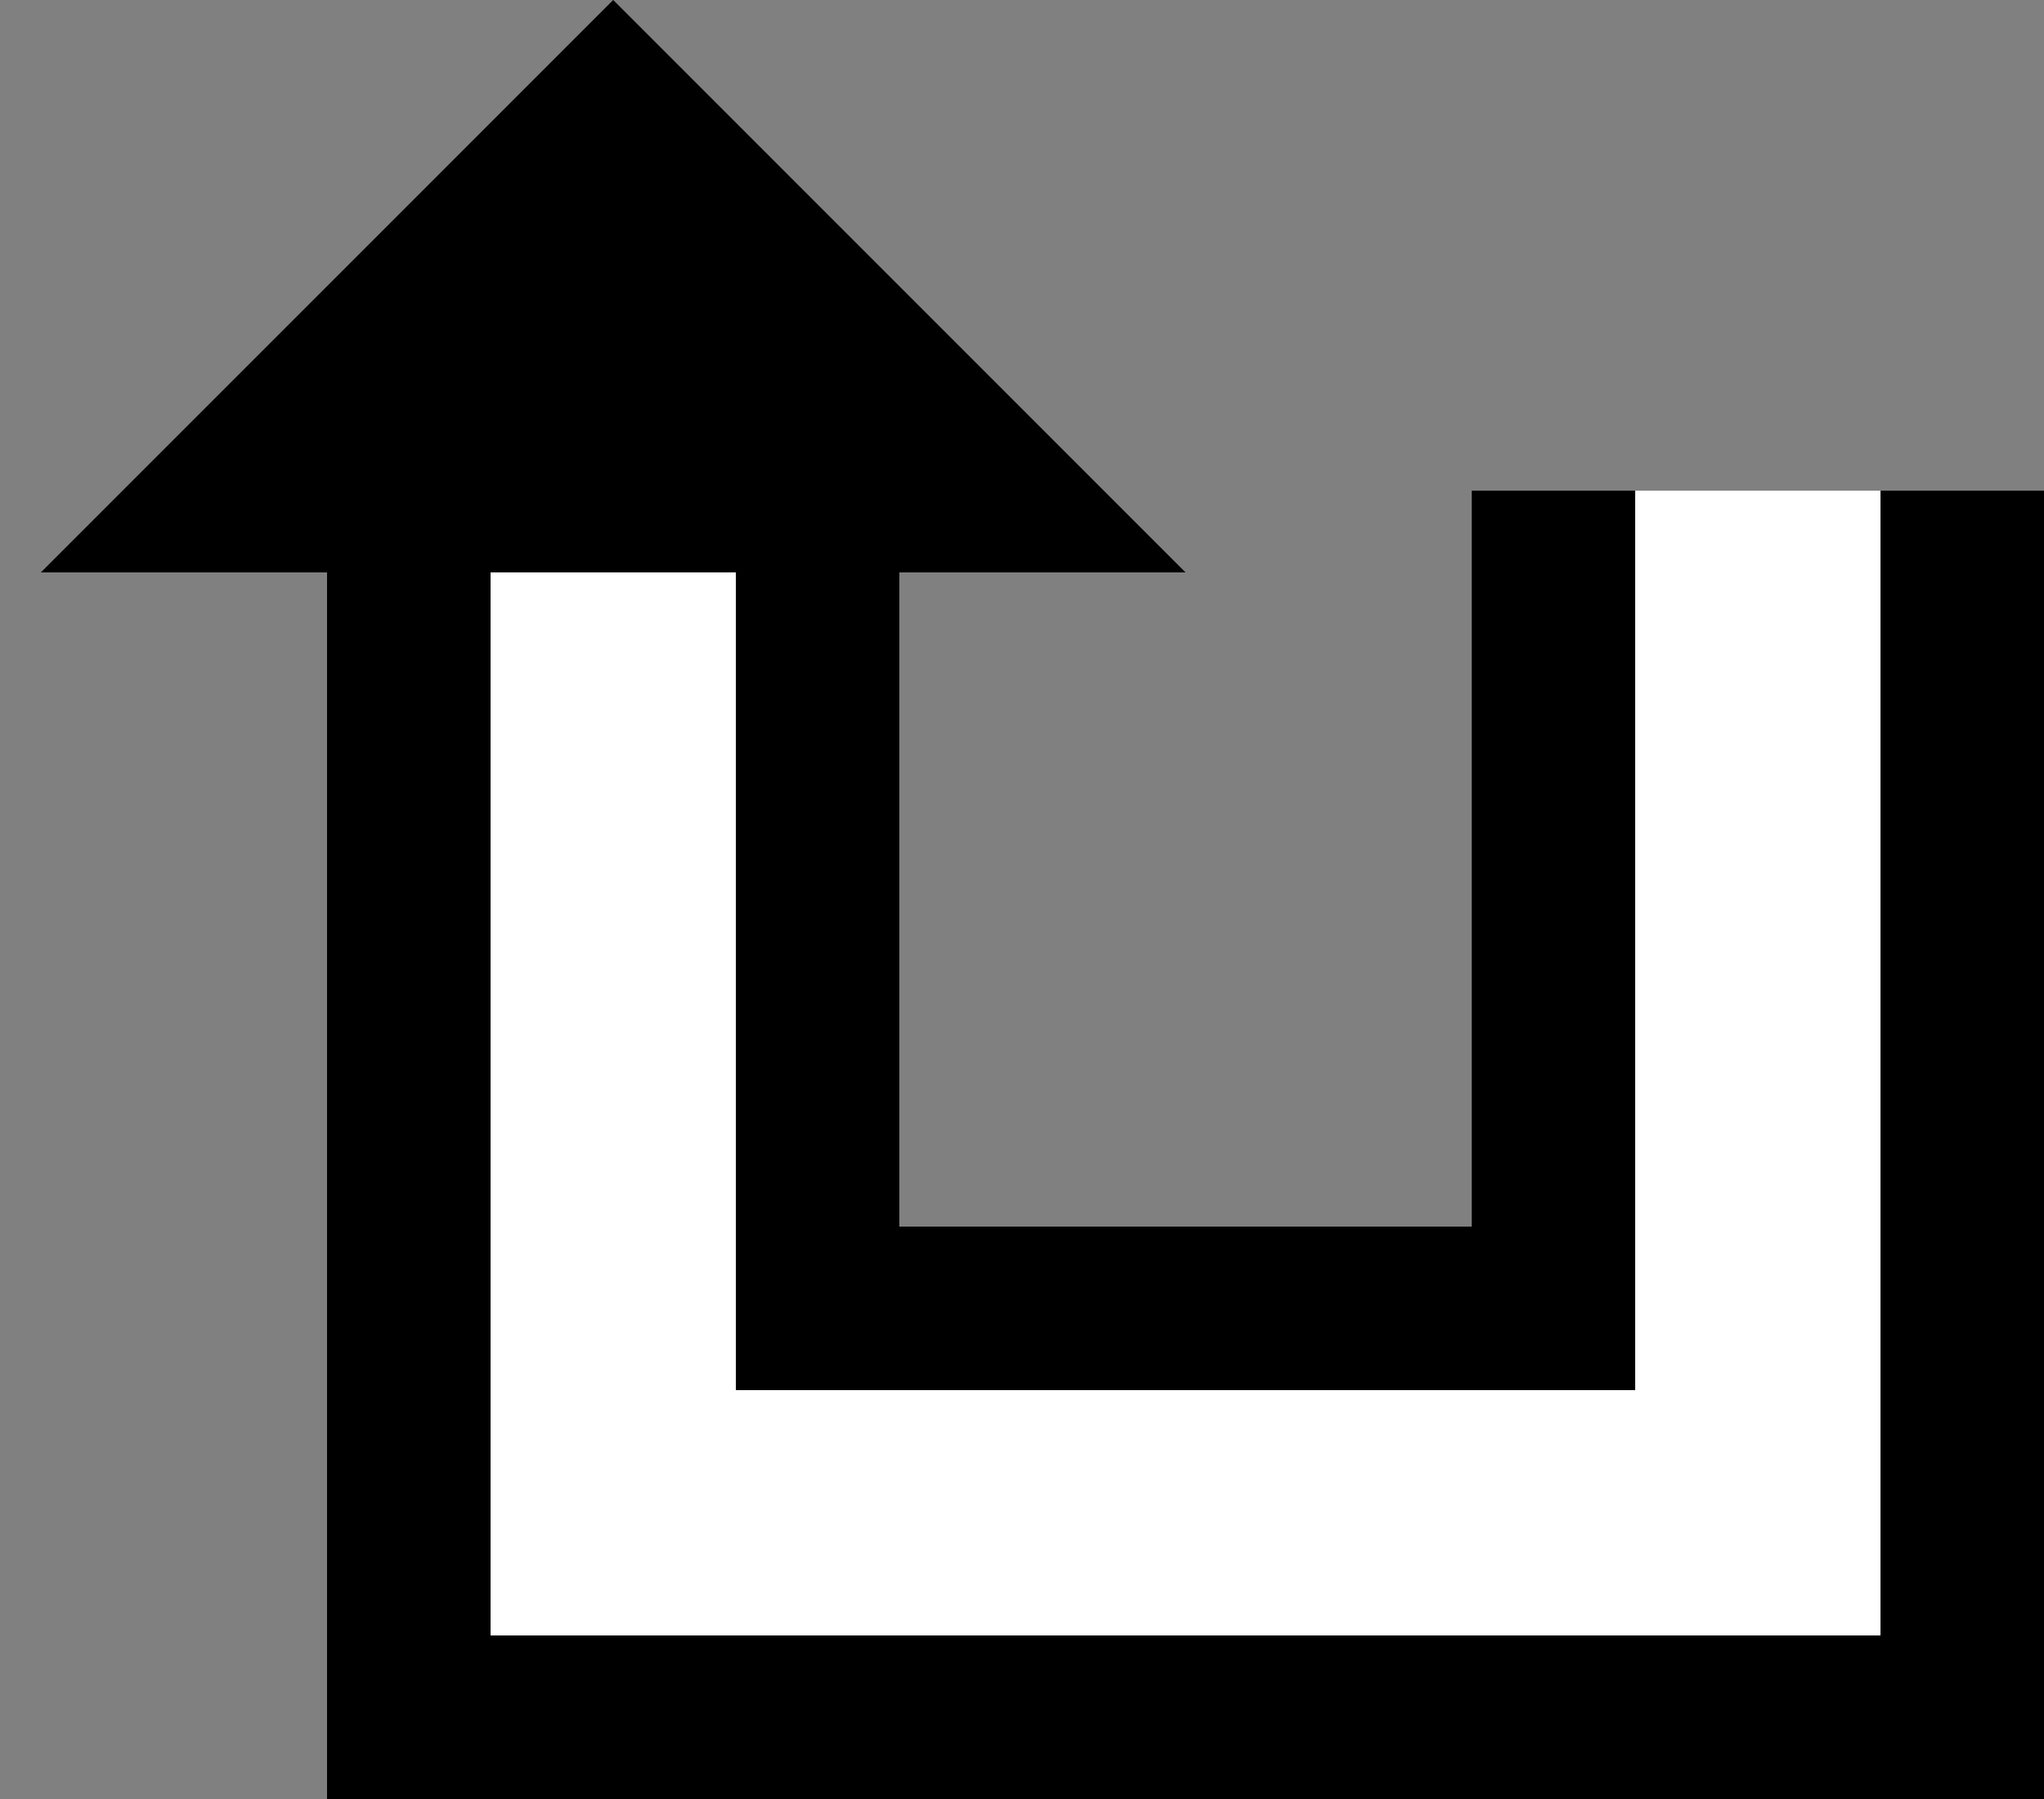<svg xmlns="http://www.w3.org/2000/svg" version="1.0" width="25" height="22"><rect width="100%" height="100%" fill="#808080" stroke="none"/><path d="M7.5 0l-7 7h14l-7-7z"/><path d="M23 6v14H6V7H4v15h21V6h-2z"/><path d="M18 6v9h-7V7H9v10h11V6h-2z"/><path d="M20 6v11H9V7H6v13h17V6h-3z" fill="#fff"/></svg>